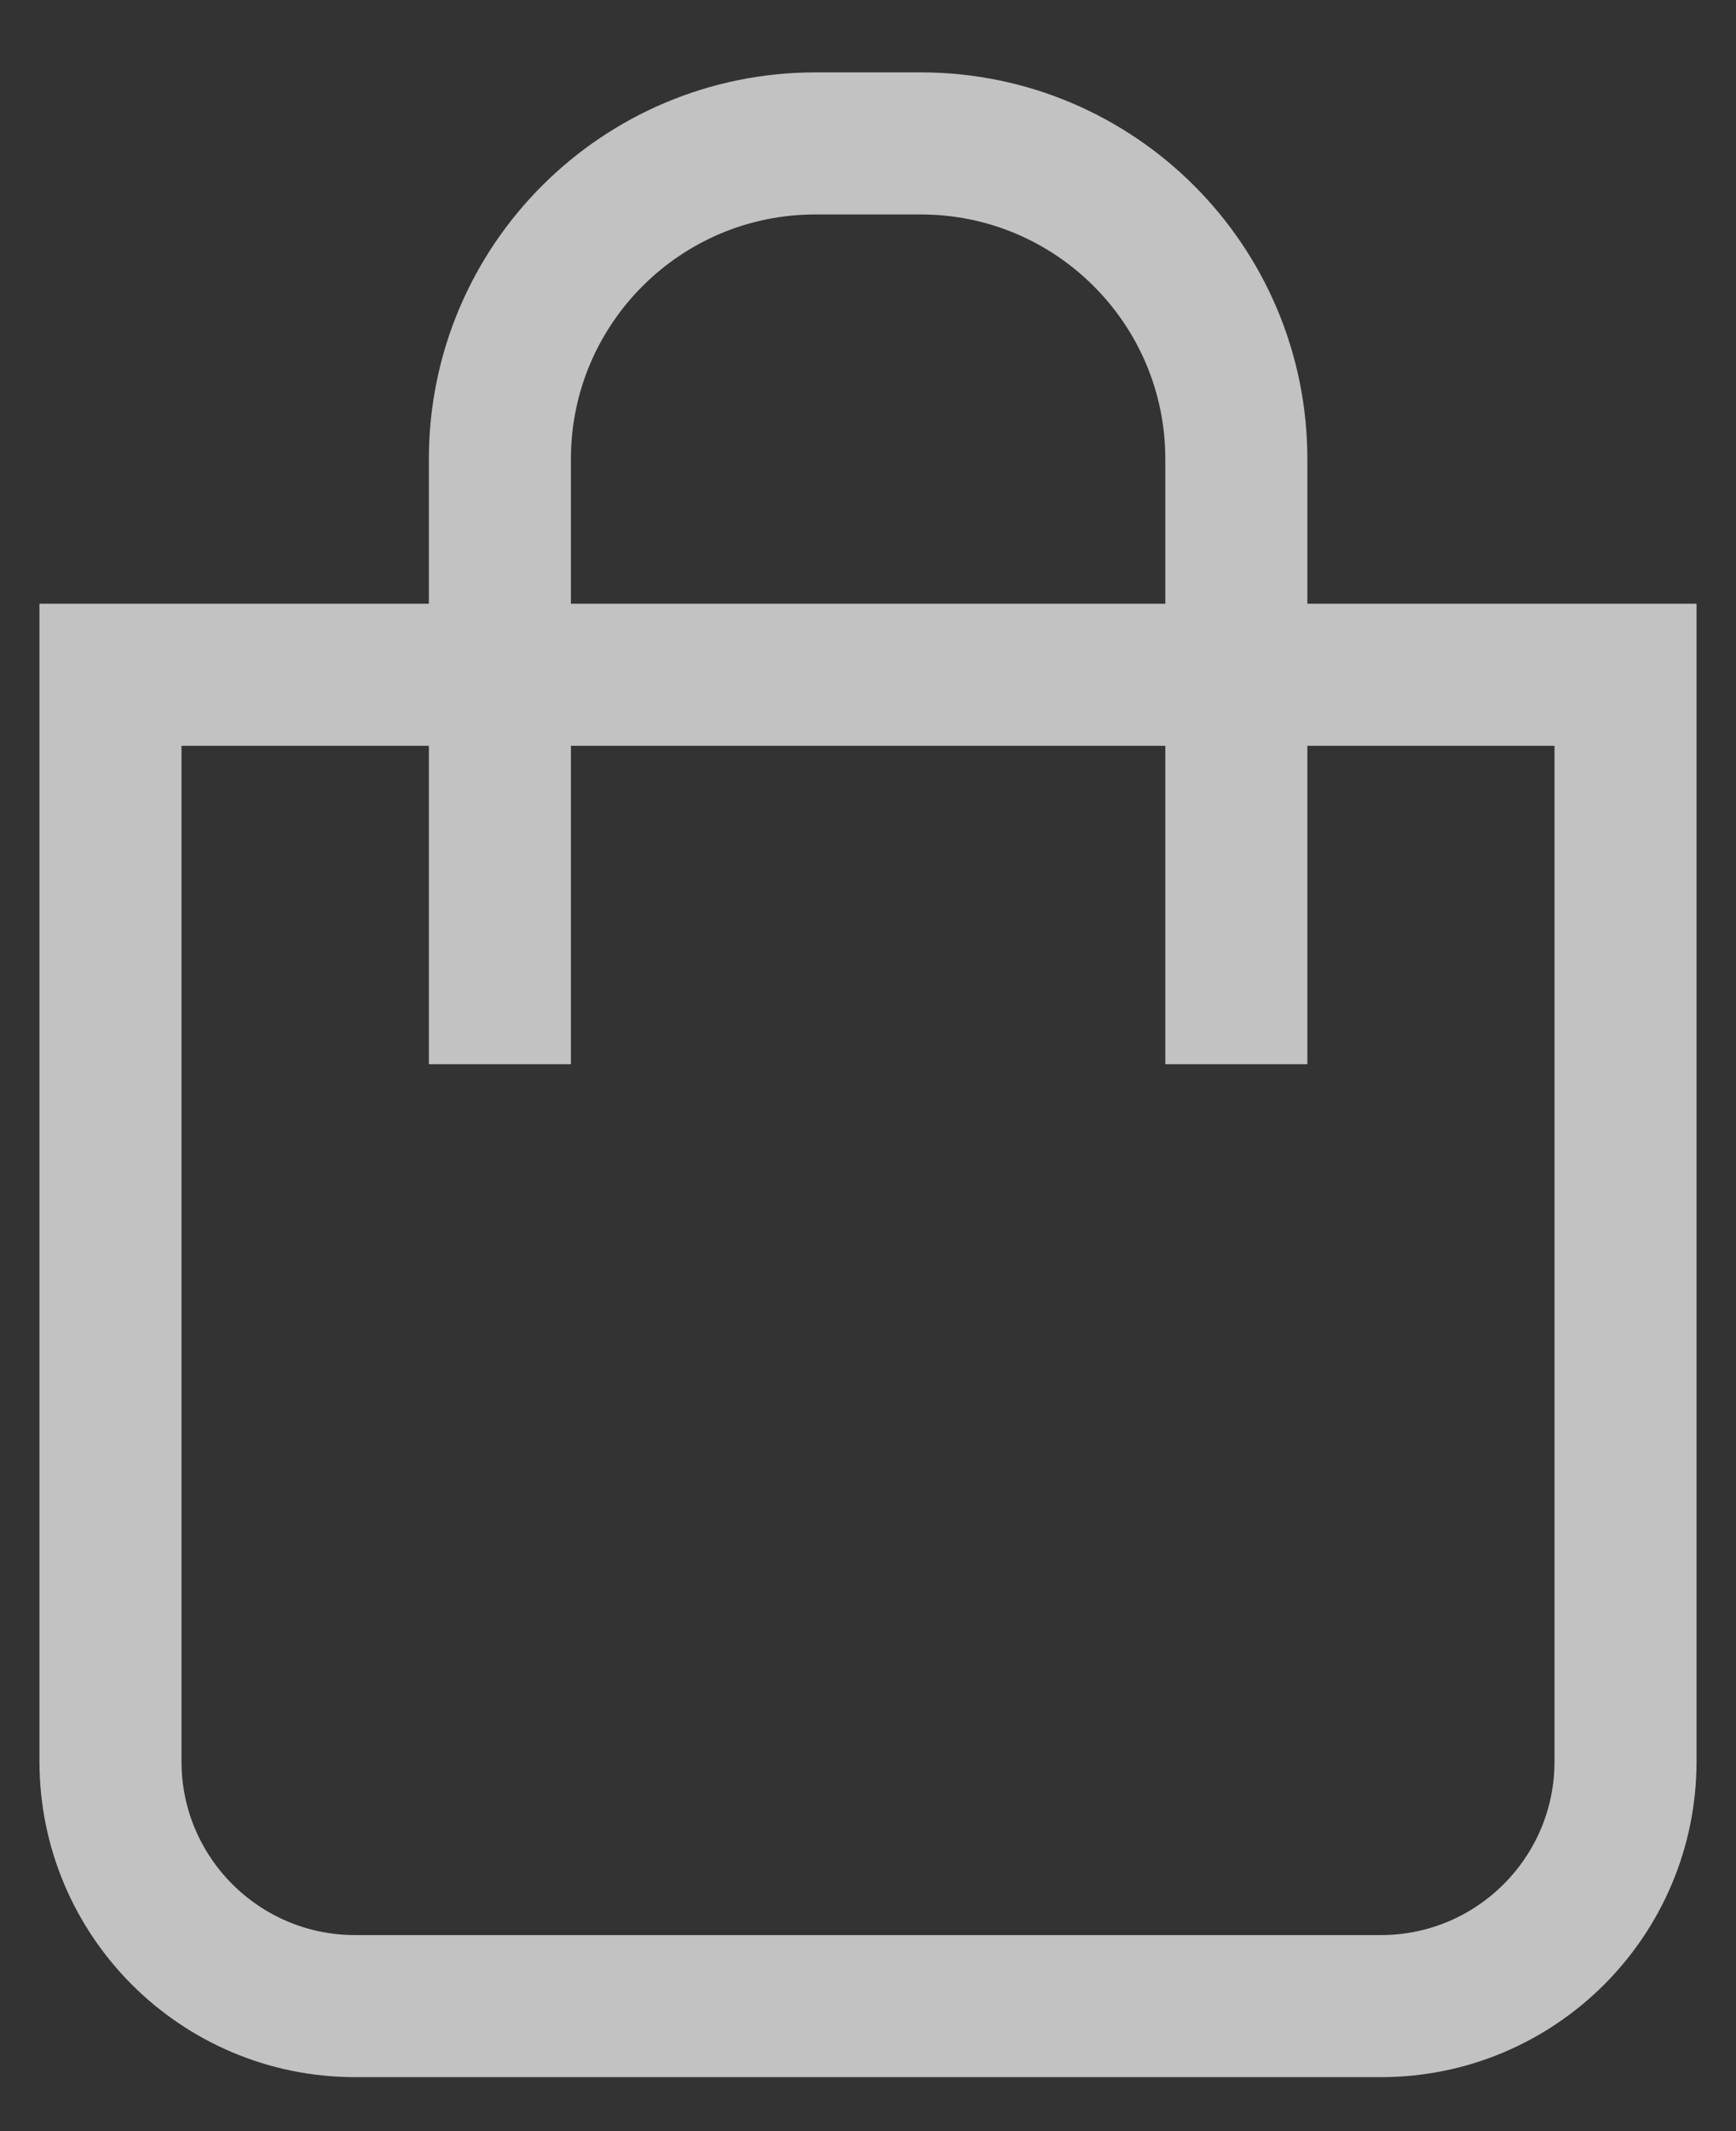 <svg width="22" height="27" viewBox="0 0 22 27" fill="none" xmlns="http://www.w3.org/2000/svg">
<rect x="0" y="0" width="22" height="27" fill="#333333" stroke="none"/>
<g opacity="0.7">
<path d="M1.4 8.549H20.6V22.316C20.6 24.028 19.212 25.416 17.5 25.416H4.5C2.788 25.416 1.4 24.028 1.4 22.316V8.549Z" stroke="white" stroke-width="1.8"/>
<path d="M6.335 13.483L6.335 5.817C6.335 3.608 8.126 1.817 10.335 1.817H11.668C13.877 1.817 15.668 3.608 15.668 5.817L15.668 13.483" stroke="white" stroke-width="1.8"/>
</g>
</svg>
